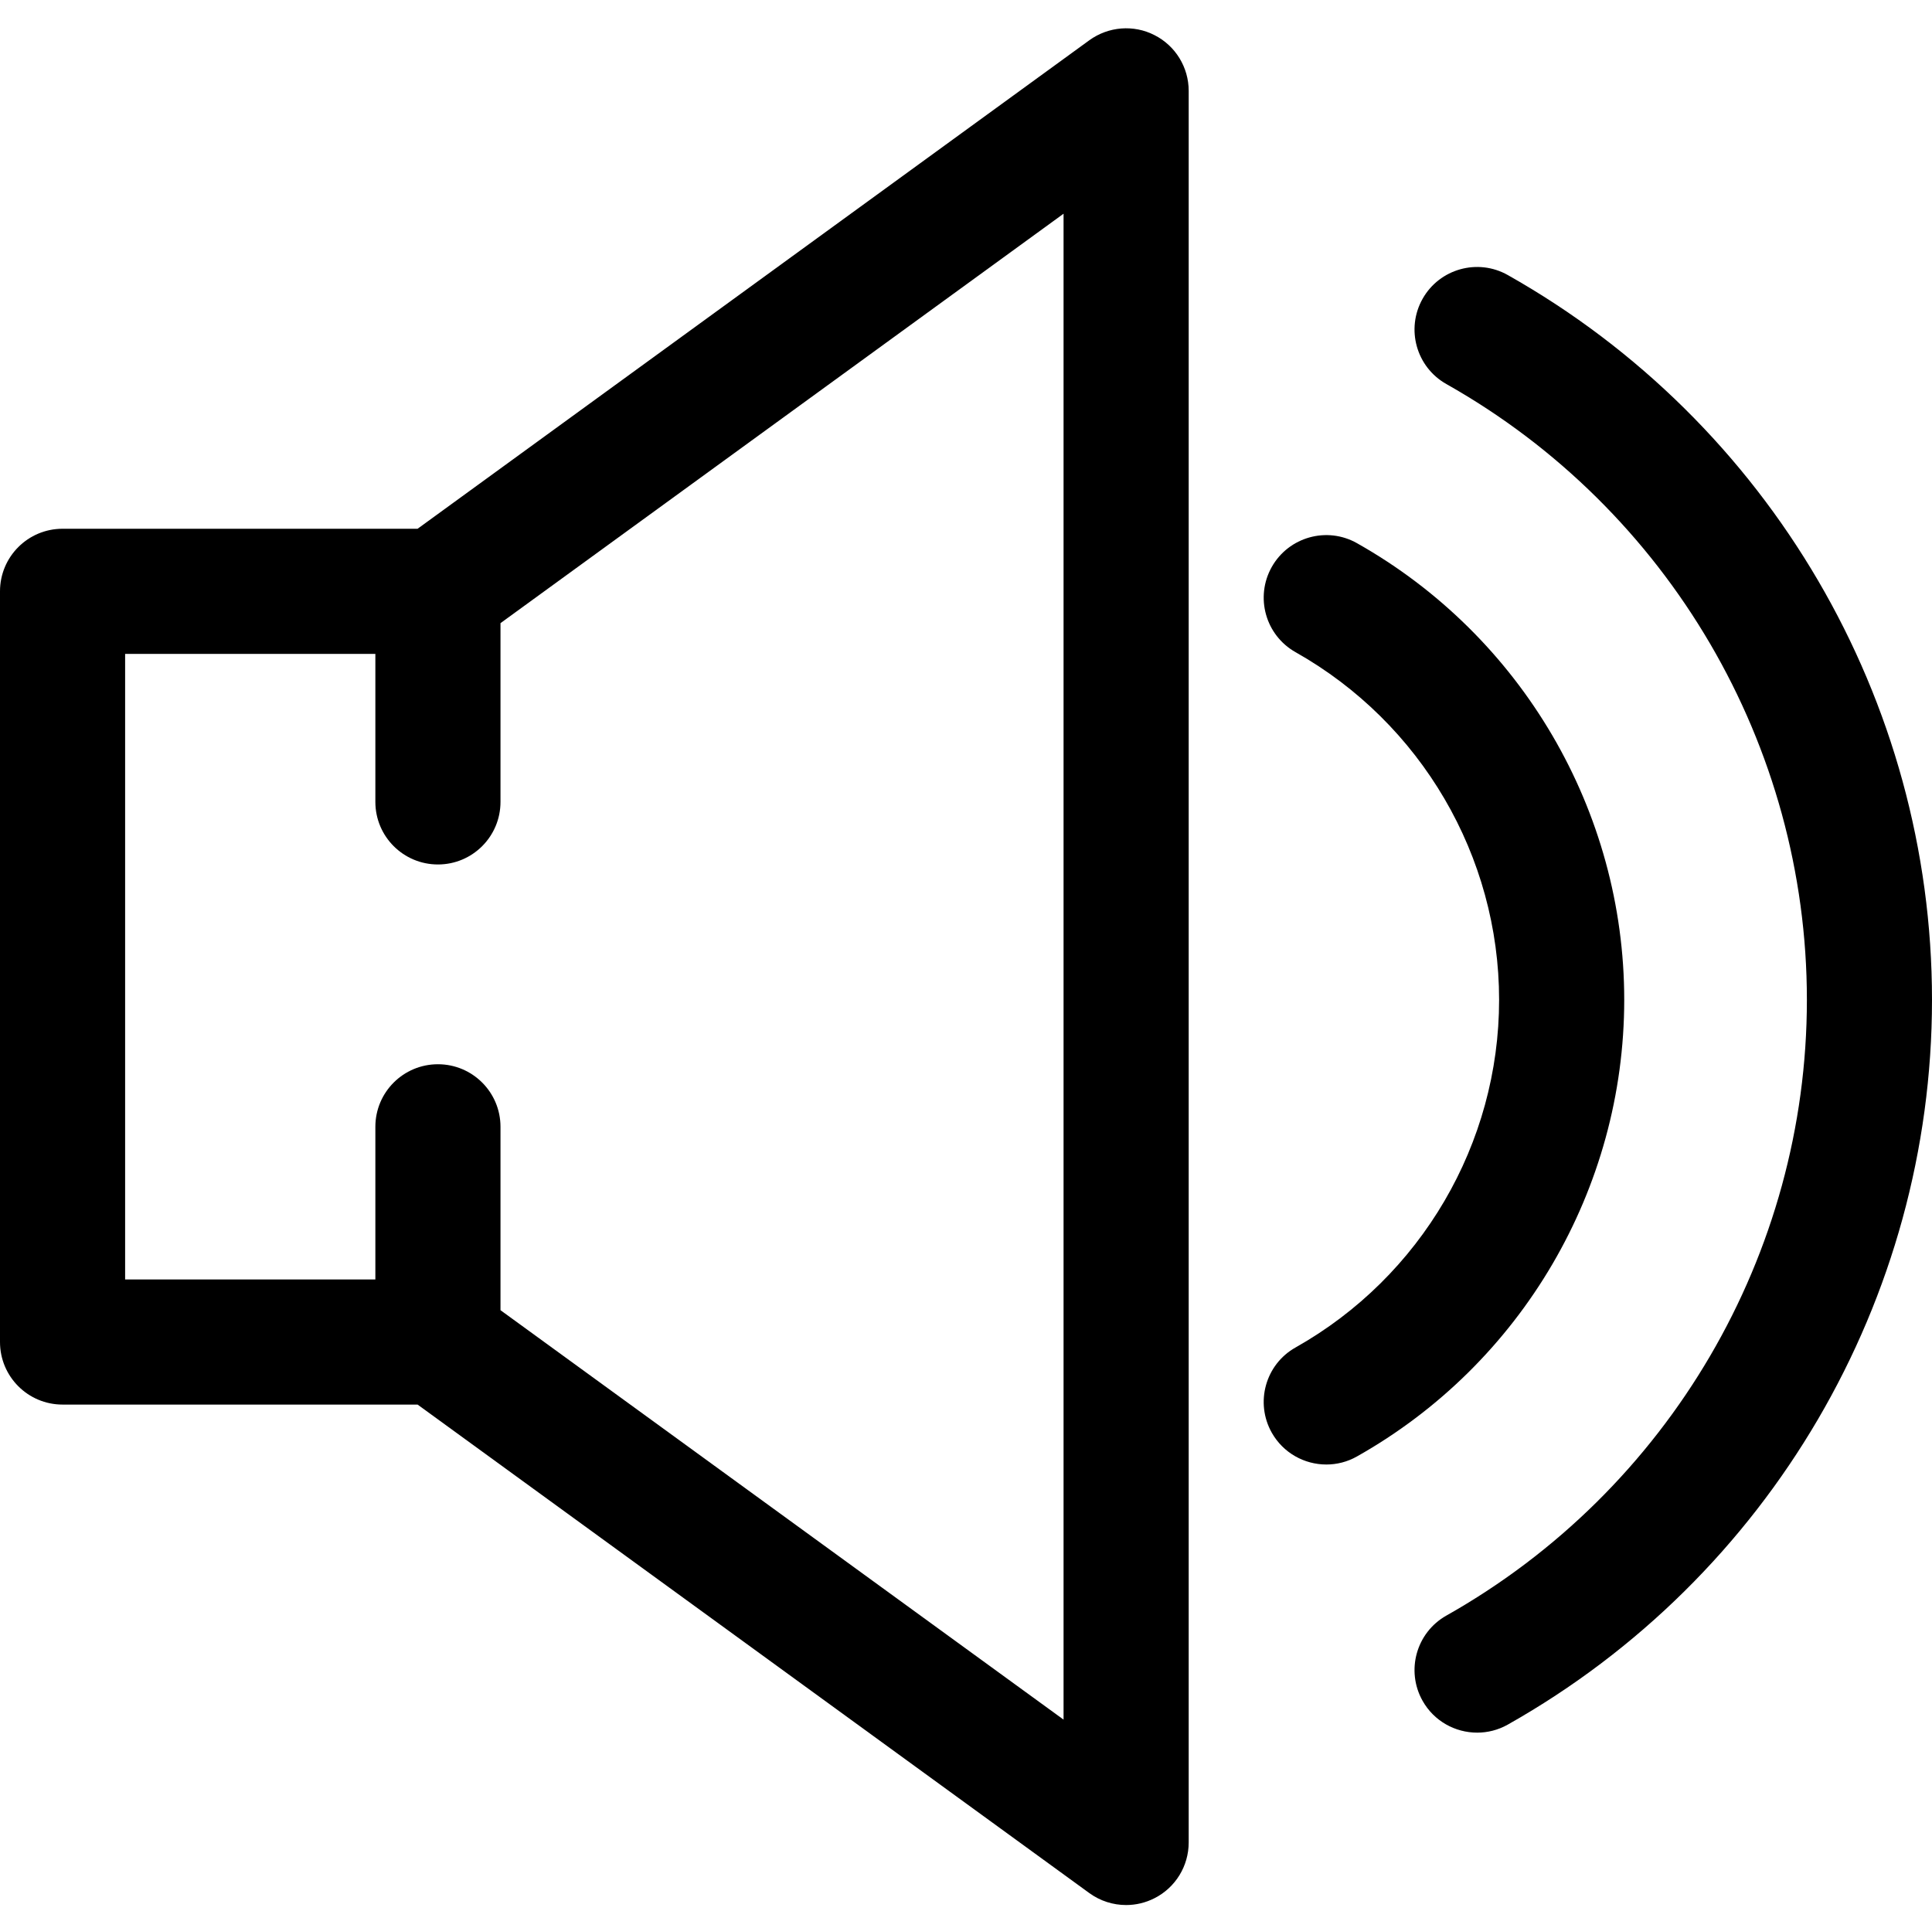 <!-- icon666.com - MILLIONS vector ICONS FREE --><svg viewBox="0 -7 512 511" xmlns="http://www.w3.org/2000/svg"><path d="m305.957 2.312c-5.547-2.848-12.227-2.297-17.277 1.359l-178.016 129.465h-94.086c-9.156 0-16.578 7.414-16.578 16.582v198.953c0 9.168 7.422 16.582 16.578 16.582h94.086l178.016 129.465c2.891 2.105 6.316 3.172 9.754 3.172 2.566 0 5.148-.598 7.523-1.812 5.562-2.816 9.059-8.531 9.059-14.766v-464.234c0-6.234-3.5-11.949-9.059-14.766zm-24.102 446.438-149.219-108.512v-48.605c0-9.164-7.422-16.578-16.578-16.578s-16.582 7.414-16.582 16.578v40.461h-66.316v-165.797h66.316v39.23c0 9.164 7.426 16.582 16.582 16.582s16.578-7.418 16.578-16.582v-47.375l149.219-108.512zm0 0"></path><path d="m391.461 452.199c-5.789 0-11.418-3.027-14.461-8.434-4.492-7.984-1.676-18.086 6.297-22.586 58.938-33.227 95.547-95.754 95.547-163.191 0-67.434-36.609-129.98-95.547-163.207-7.973-4.5-10.789-14.605-6.297-22.586 4.492-7.98 14.629-10.797 22.586-6.297 69.34 39.102 112.414 112.707 112.414 192.09 0 79.383-43.074 152.973-112.414 192.078-2.574 1.453-5.367 2.133-8.125 2.133zm0 0"></path><path d="m351.492 381.137c-5.797 0-11.414-3.043-14.461-8.434-4.492-7.984-1.676-18.102 6.309-22.586 33.273-18.75 53.938-54.047 53.938-92.129s-20.668-73.379-53.945-92.145c-7.977-4.5-10.793-14.602-6.301-22.586 4.504-7.98 14.637-10.797 22.586-6.297 43.684 24.629 70.82 71.016 70.82 121.027 0 50.031-27.137 96.402-70.828 121.012-2.562 1.457-5.367 2.137-8.117 2.137zm0 0"></path></svg>